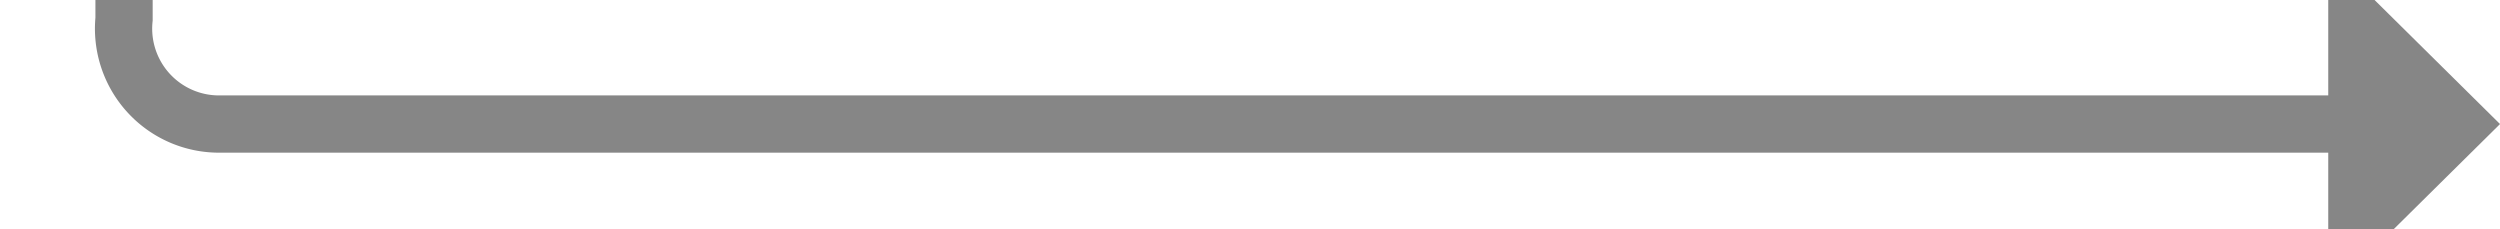 ﻿<?xml version="1.0" encoding="utf-8"?>
<svg version="1.1" xmlns:xlink="http://www.w3.org/1999/xlink" width="131px" height="12px" preserveAspectRatio="xMinYMid meet" viewBox="3109 2357  131 10" xmlns="http://www.w3.org/2000/svg">
  <path d="M 3089.5 846.5  A 3 3 0 0 0 3092.5 849.5 L 3110 849.5  A 5 5 0 0 1 3115.5 854.5 L 3115.5 2357  A 5 5 0 0 0 3120.5 2362.5 L 3233 2362.5  " stroke-width="3" stroke="#868686" fill="none" />
  <path d="M 3231 2371.4  L 3240 2362.5  L 3231 2353.6  L 3231 2371.4  Z " fill-rule="nonzero" fill="#868686" stroke="none" />
</svg>